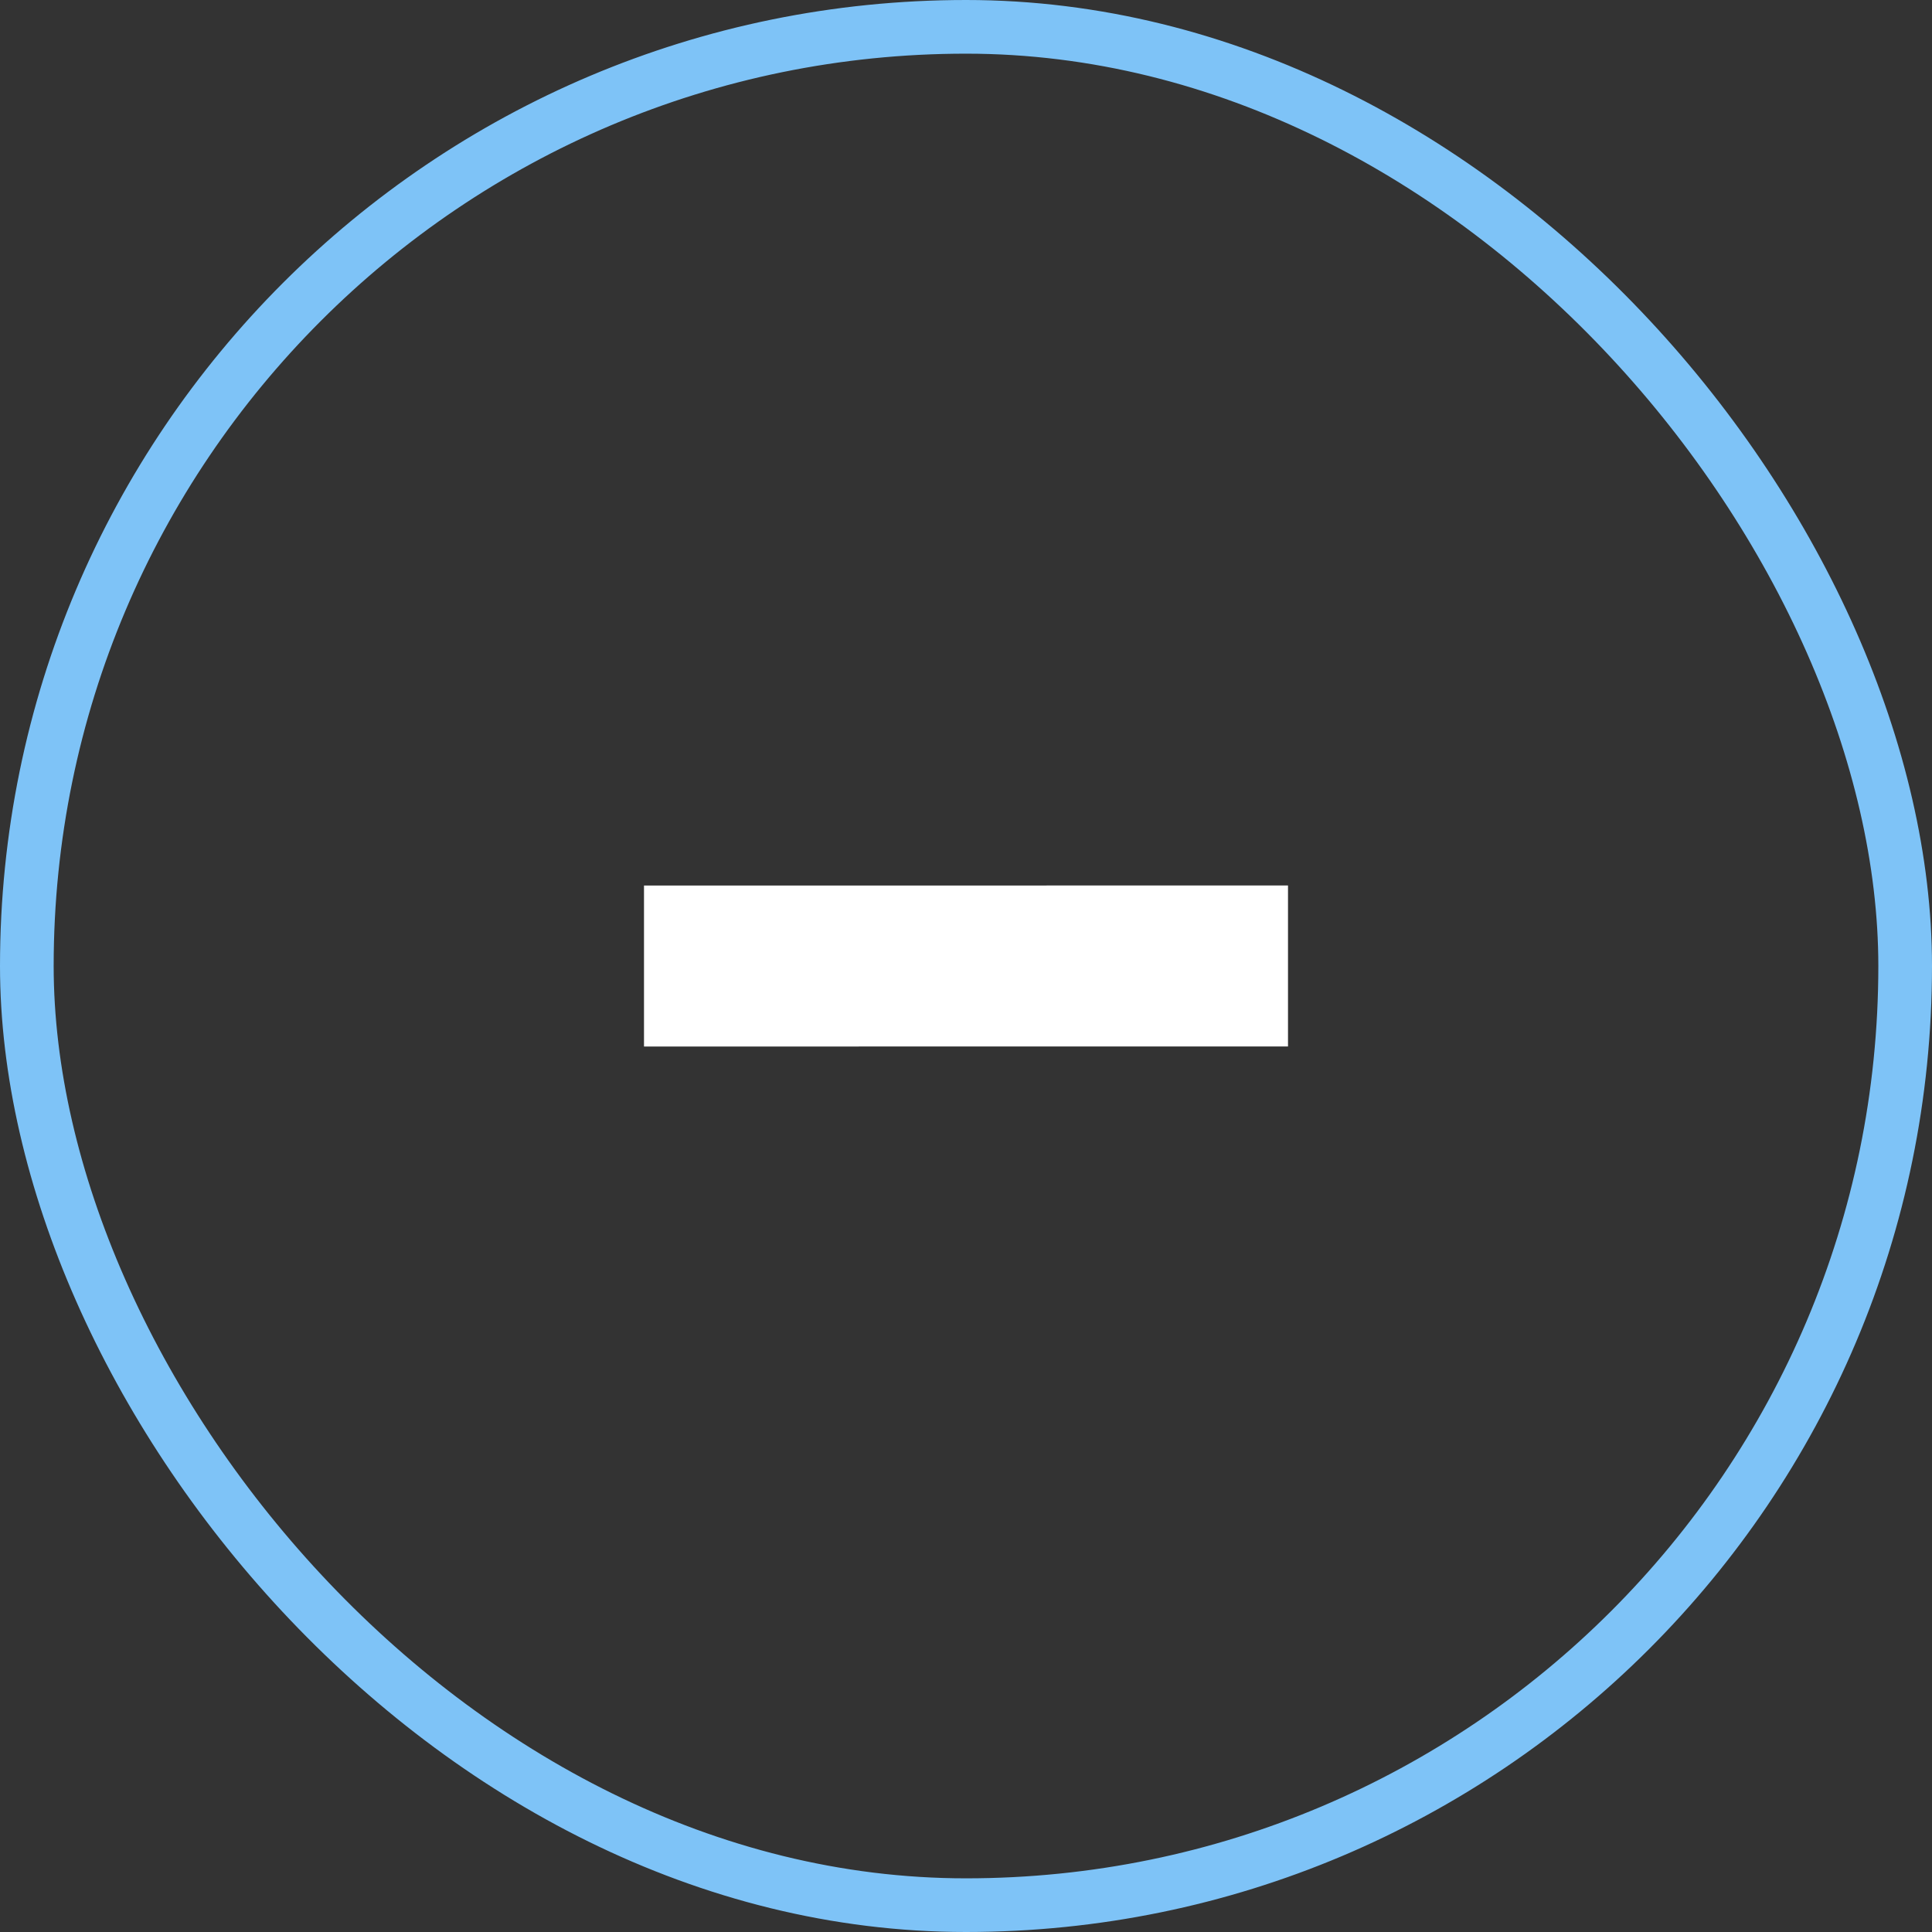 <svg width="36" height="36" fill="none" xmlns="http://www.w3.org/2000/svg"><rect width="100%" height="100%" fill="#333333" stroke="none"/><rect x=".5" y=".5" width="35" height="35" rx="17.5" stroke="#7EC3F7"/><path d="M19.5 16.5H24v3H12v-3h7.5Z" fill="#fff"/></svg>